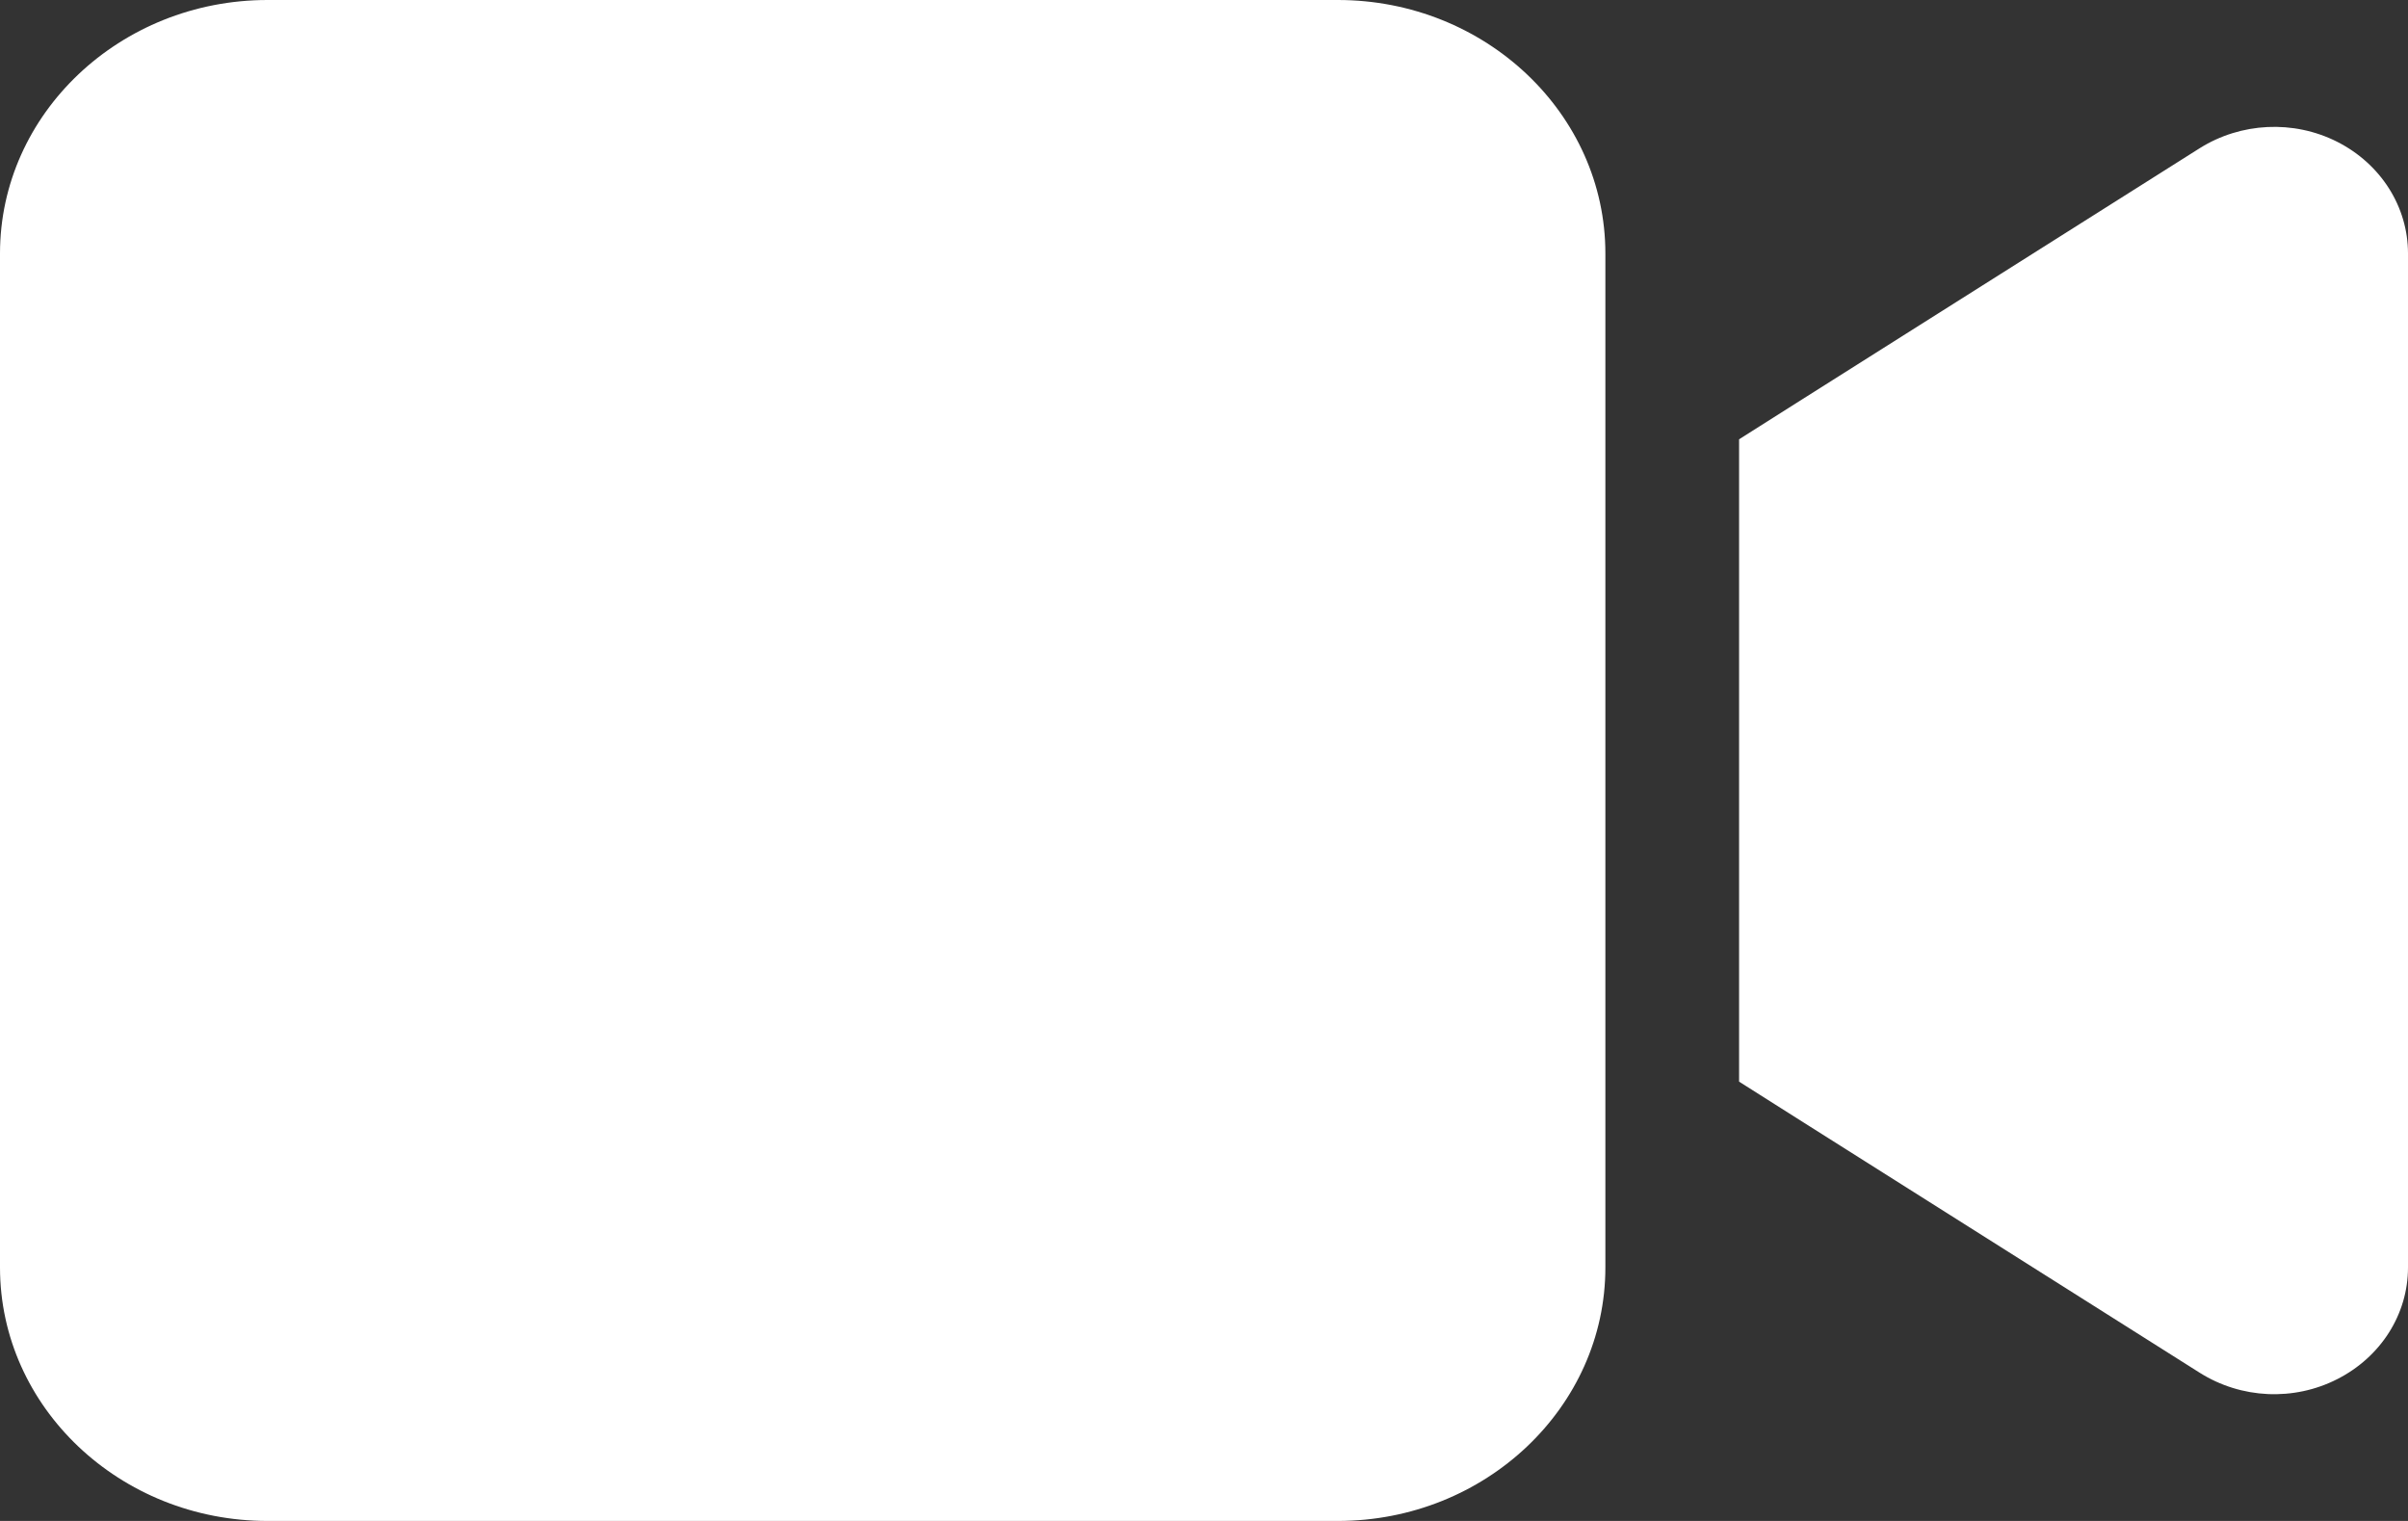<svg width="19" height="12" viewBox="0 0 19 12" fill="none" xmlns="http://www.w3.org/2000/svg">
<rect x="0" y="0" width="19" height="12" fill="#333333" stroke="none"/>
<path d="M0 2C0 0.897 0.947 0 2.111 0H10.556C11.72 0 12.667 0.897 12.667 2V10C12.667 11.103 11.72 12 10.556 12H2.111C0.947 12 0 11.103 0 10V2ZM18.442 1.119C18.786 1.294 19 1.631 19 2V10C19 10.369 18.786 10.706 18.442 10.881C18.099 11.056 17.684 11.037 17.357 10.831L14.191 8.831L13.722 8.534V8V4V3.466L14.191 3.169L17.357 1.169C17.681 0.966 18.096 0.944 18.442 1.119Z" fill="white"/>
</svg>
